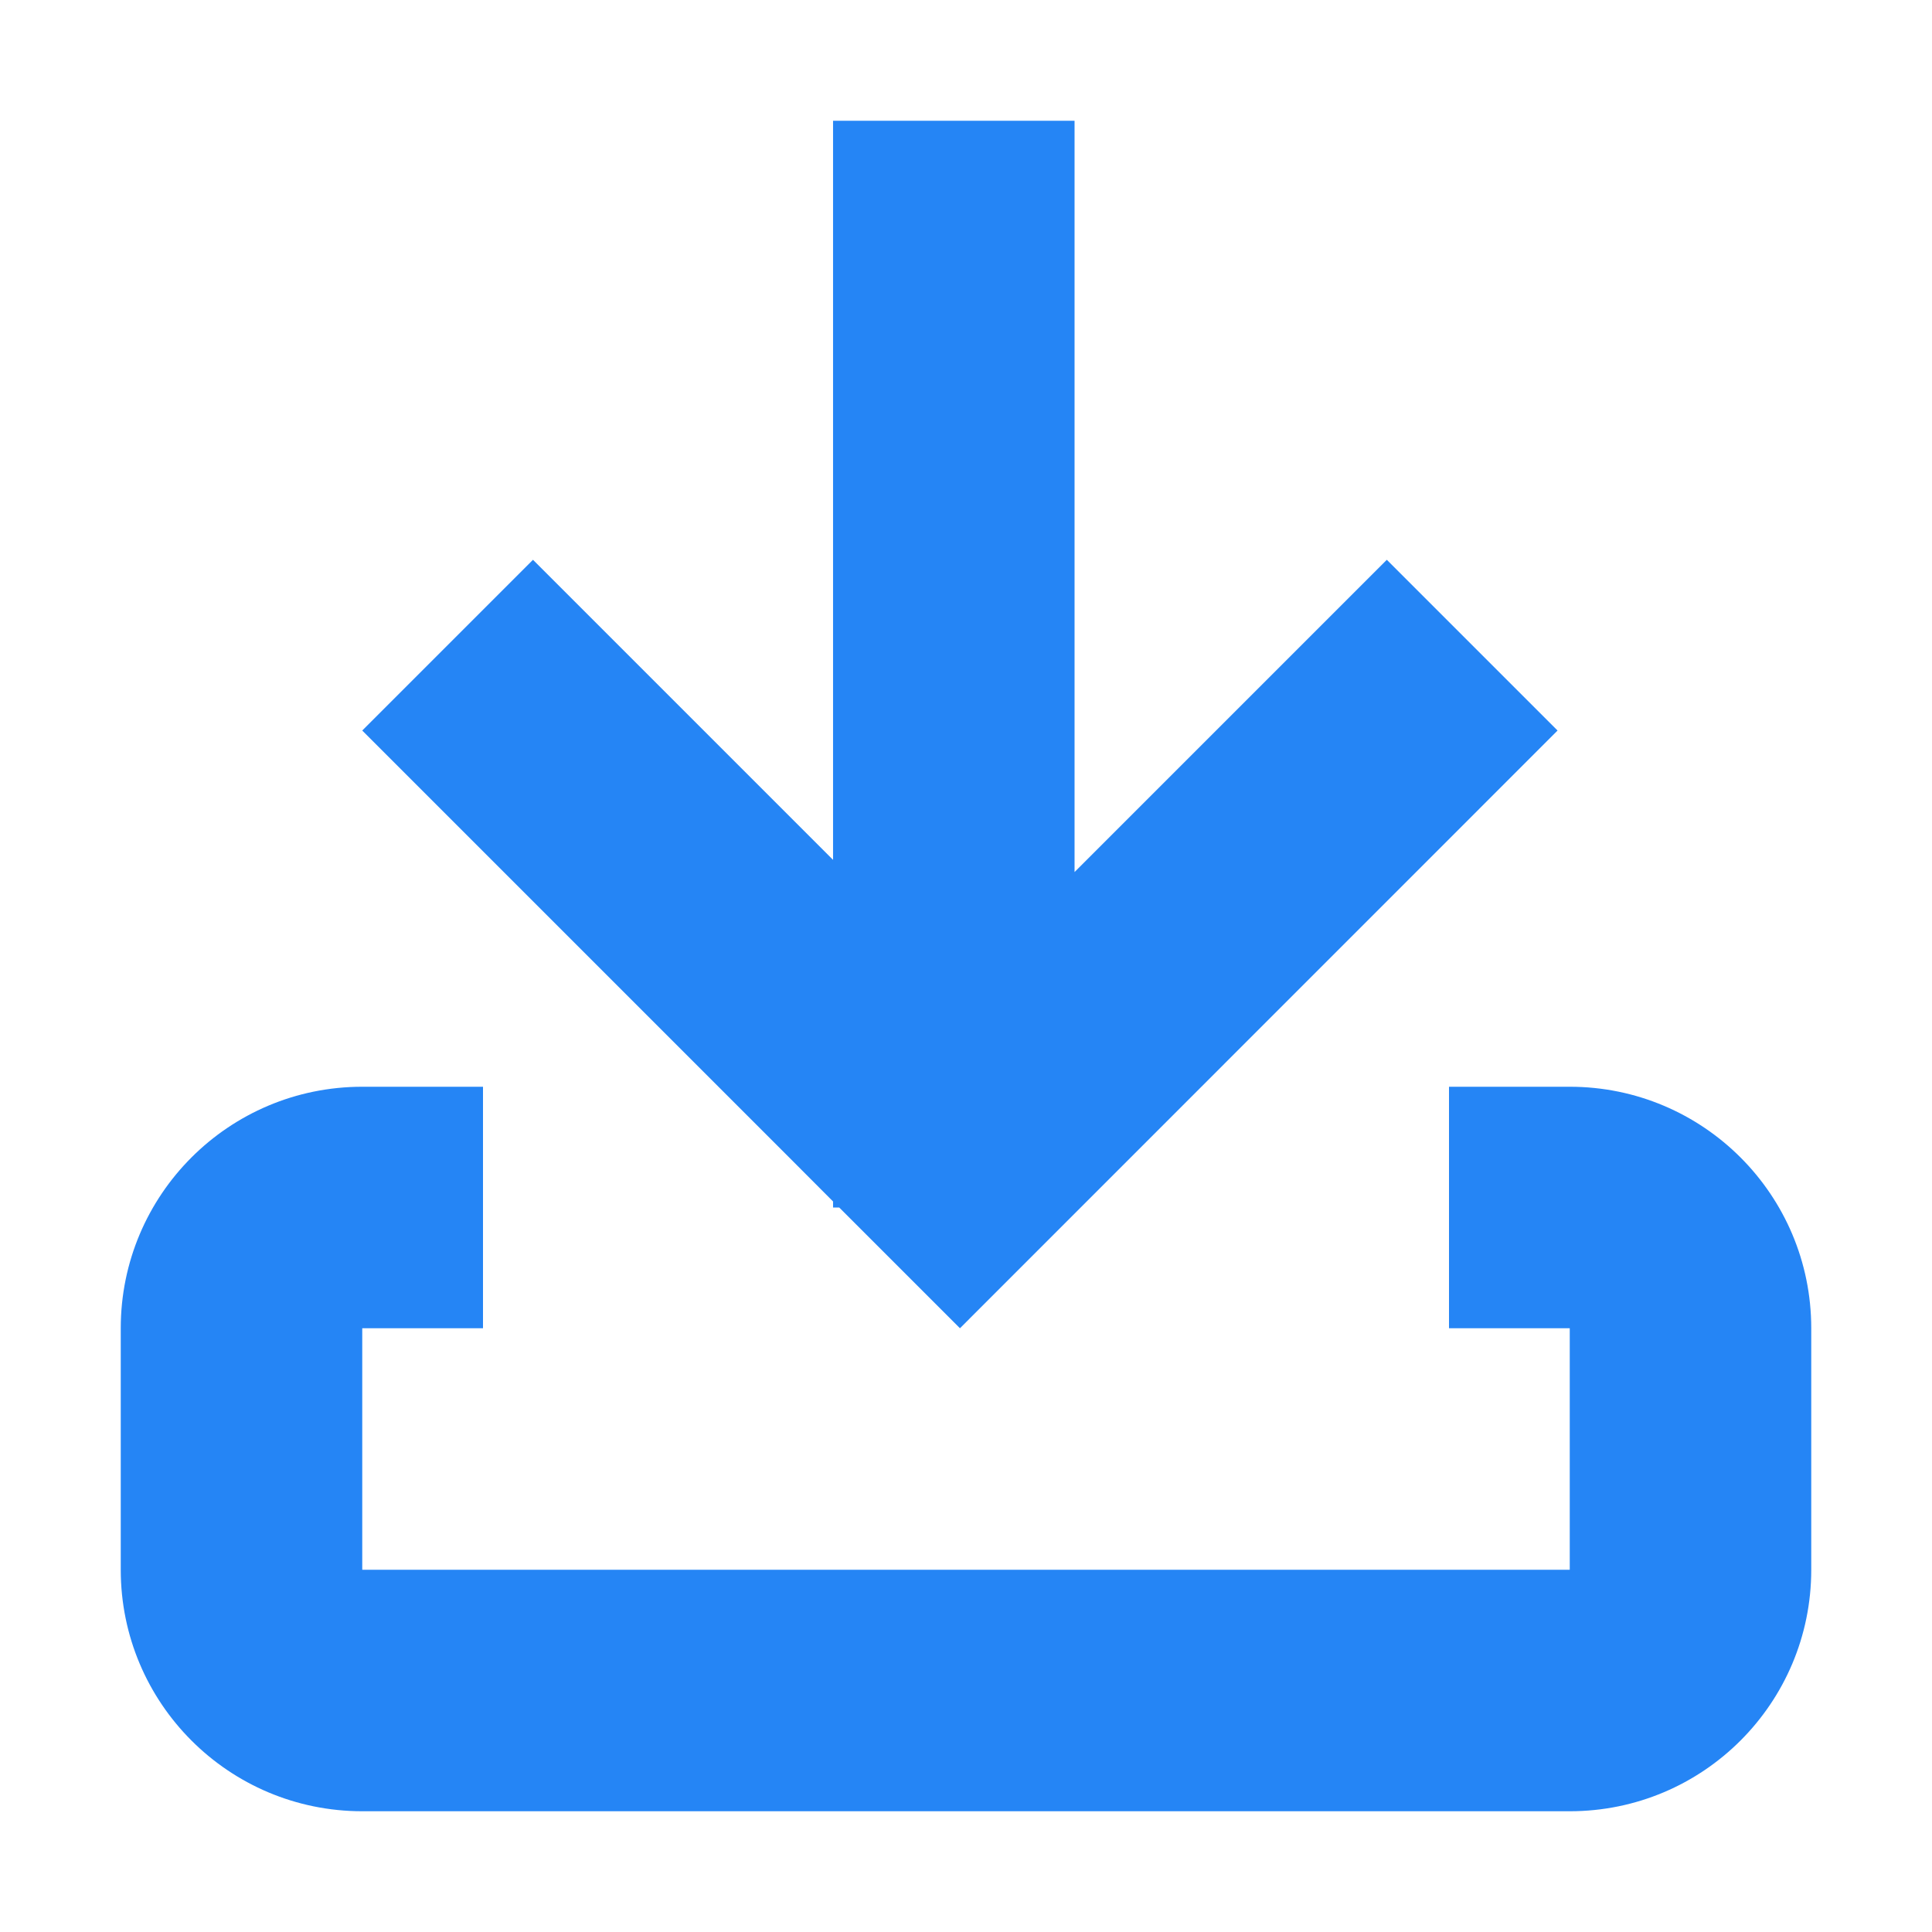 <svg width="16" height="16" viewBox="0 0 16 16" fill="none" xmlns="http://www.w3.org/2000/svg">
<path fill-rule="evenodd" clip-rule="evenodd" d="M3 11L3 13L13 13L13 11L12 11L12 9L13 9C14.105 9 15 9.895 15 11L15 13C15 14.105 14.105 15 13 15L3 15C1.895 15 1 14.105 1 13L1 11C1 9.895 1.895 9 3 9L4 9L4 11L3 11ZM7.95 11L12.899 6.05L11.485 4.636L8.899 7.222L8.899 1L6.899 1L6.899 7.121L4.414 4.636L3 6.05L6.536 9.586L6.899 9.95L6.899 10L6.95 10L7.95 11Z" fill="#2585F5"/>
</svg>

